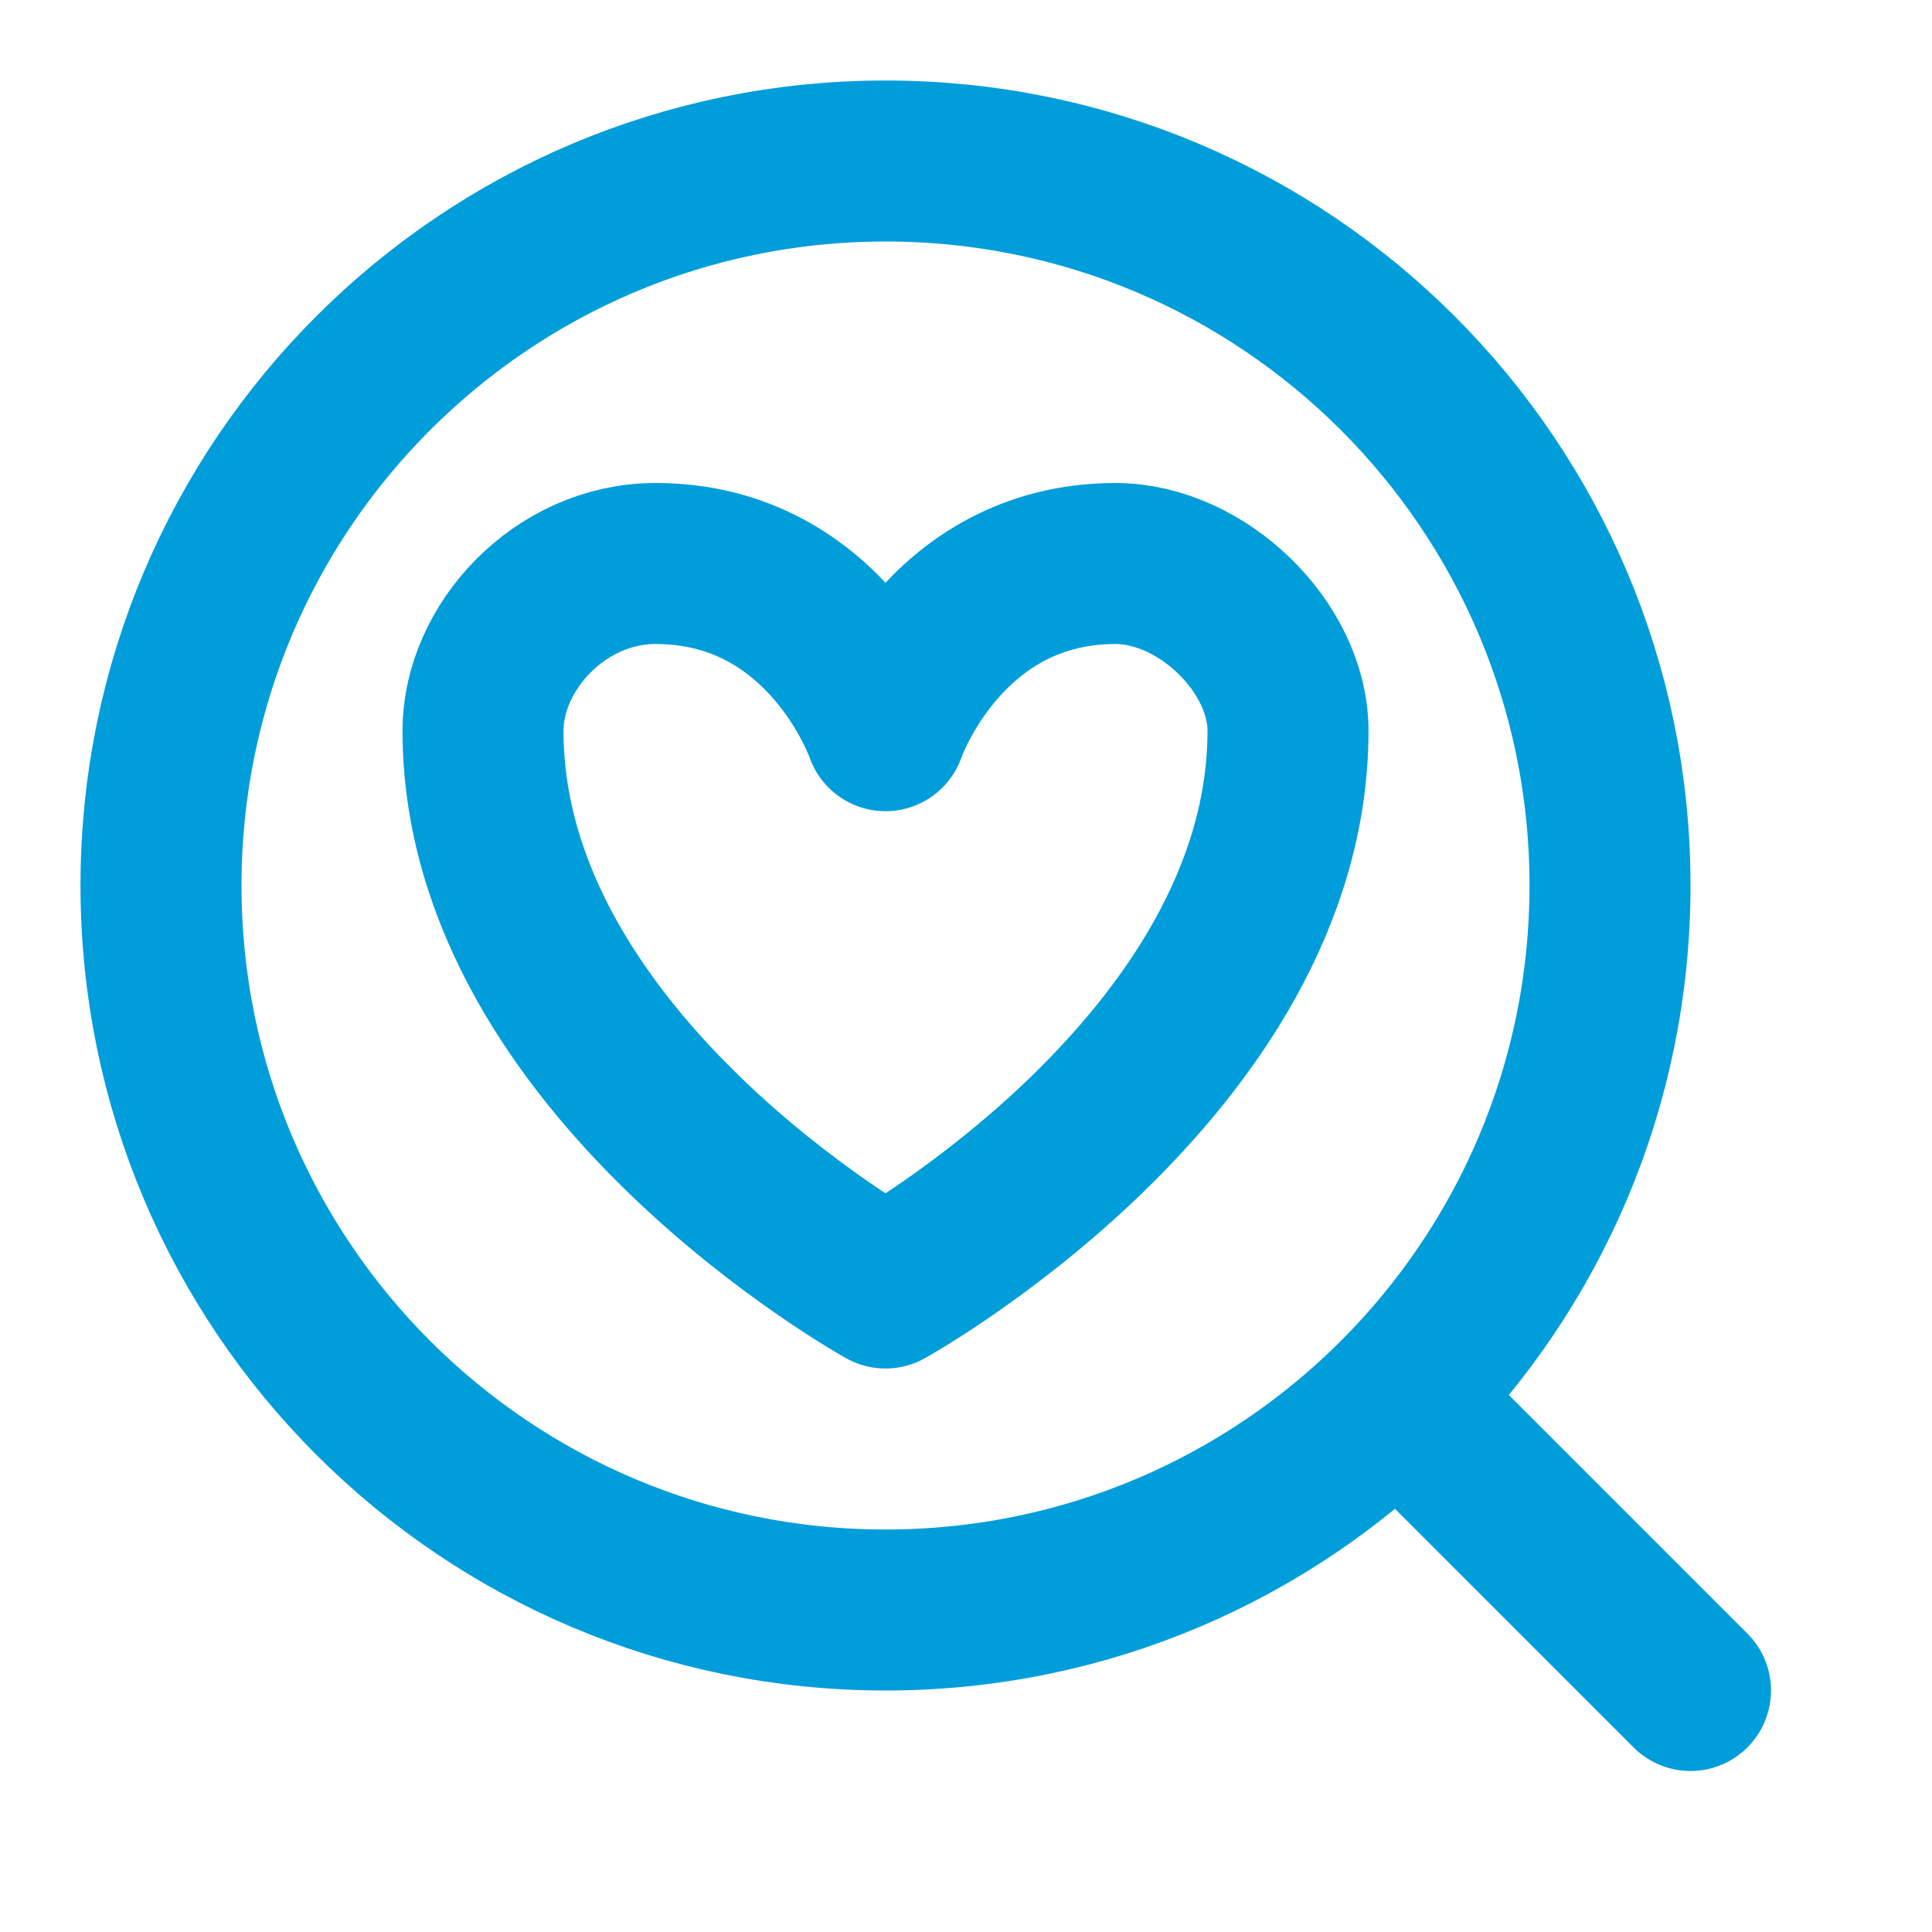 <svg width="24" height="24" viewBox="0 0 24 24" fill="none" xmlns="http://www.w3.org/2000/svg">
<path d="M11 20C15.971 20 20 15.971 20 11C20 6.029 15.971 2 11 2C6.029 2 2 6.029 2 11C2 15.971 6.029 20 11 20Z" stroke="#009DDB" stroke-width="2" stroke-linecap="round" stroke-linejoin="round"/>
<path d="M21 21L18 18" stroke="#009DDB" stroke-width="2" stroke-linecap="round" stroke-linejoin="round"/>
<path d="M6 9.077C6 8.038 6.959 7 8.143 7C10.286 7 11 9.077 11 9.077C11 9.077 11.714 7 13.857 7C14.929 7 16 8.038 16 9.077C16 13.231 11 16 11 16C11 16 6 13.231 6 9.077Z" stroke="#009DDB" stroke-width="2" stroke-linejoin="round"/>
</svg>
